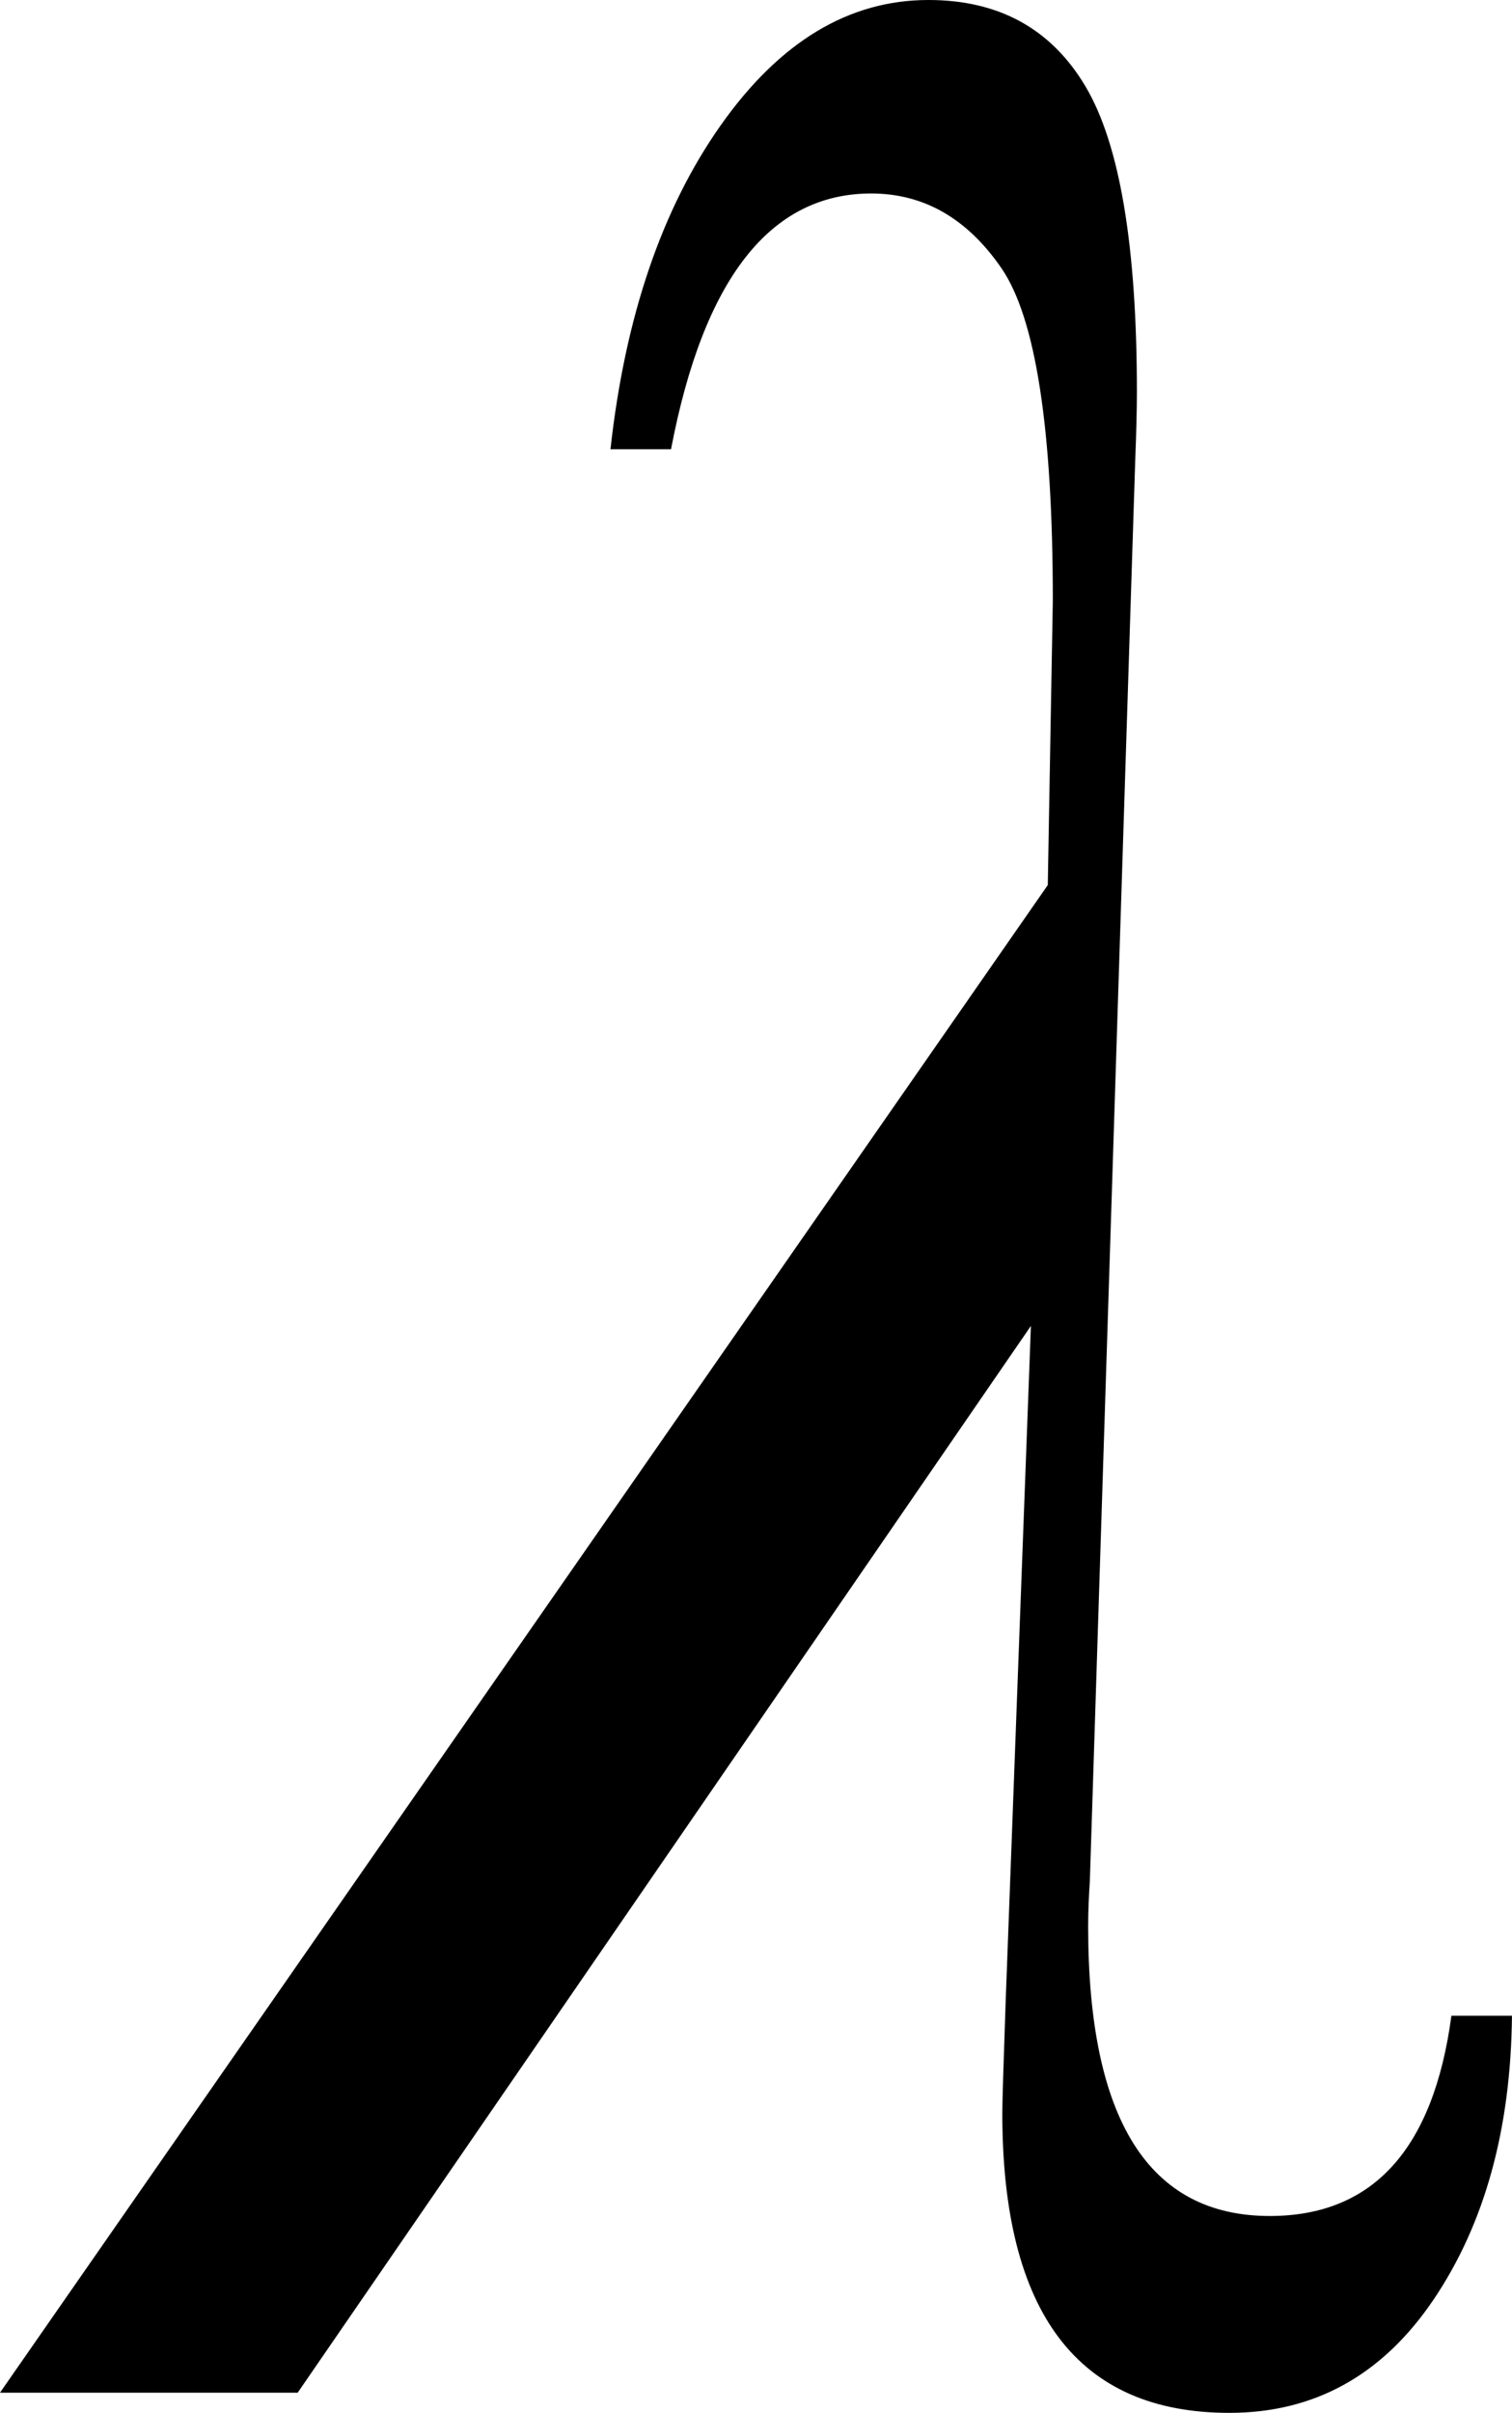 <?xml version="1.0" encoding="utf-8"?>
<!-- Generator: Adobe Illustrator 14.0.0, SVG Export Plug-In . SVG Version: 6.00 Build 43363)  -->
<!DOCTYPE svg PUBLIC "-//W3C//DTD SVG 1.1//EN" "http://www.w3.org/Graphics/SVG/1.1/DTD/svg11.dtd">
<svg version="1.1" id="图层_1" xmlns="http://www.w3.org/2000/svg" xmlns:xlink="http://www.w3.org/1999/xlink" x="0px" y="0px"
	 width="43.896px" height="70.02px" viewBox="0 0 43.896 70.02" enable-background="new 0 0 43.896 70.02" xml:space="preserve">
<path d="M8.642,69.434h-8.643l30.42-43.75l0.146-8.252c0-4.98-0.496-8.195-1.488-9.644c-0.994-1.448-2.256-2.173-3.785-2.173
	c-2.93,0-4.867,2.474-5.811,7.422h-1.758c0.424-3.841,1.49-6.974,3.199-9.399C22.632,1.213,24.642,0,26.952,0
	c2.051,0,3.572,0.838,4.566,2.515c0.992,1.677,1.488,4.631,1.488,8.862c0,0.488-0.016,1.156-0.049,2.002L31.64,54.59
	c-0.033,0.488-0.049,0.928-0.049,1.318c0,5.6,1.758,8.398,5.273,8.398c2.994,0,4.752-1.937,5.273-5.811h1.758
	c-0.033,3.288-0.789,6.03-2.27,8.228c-1.482,2.197-3.459,3.296-5.934,3.296c-4.395,0-6.592-2.896-6.592-8.691
	c0-0.325,0.033-1.416,0.098-3.271l0.732-19.58L8.642,69.434z"/>
</svg>
